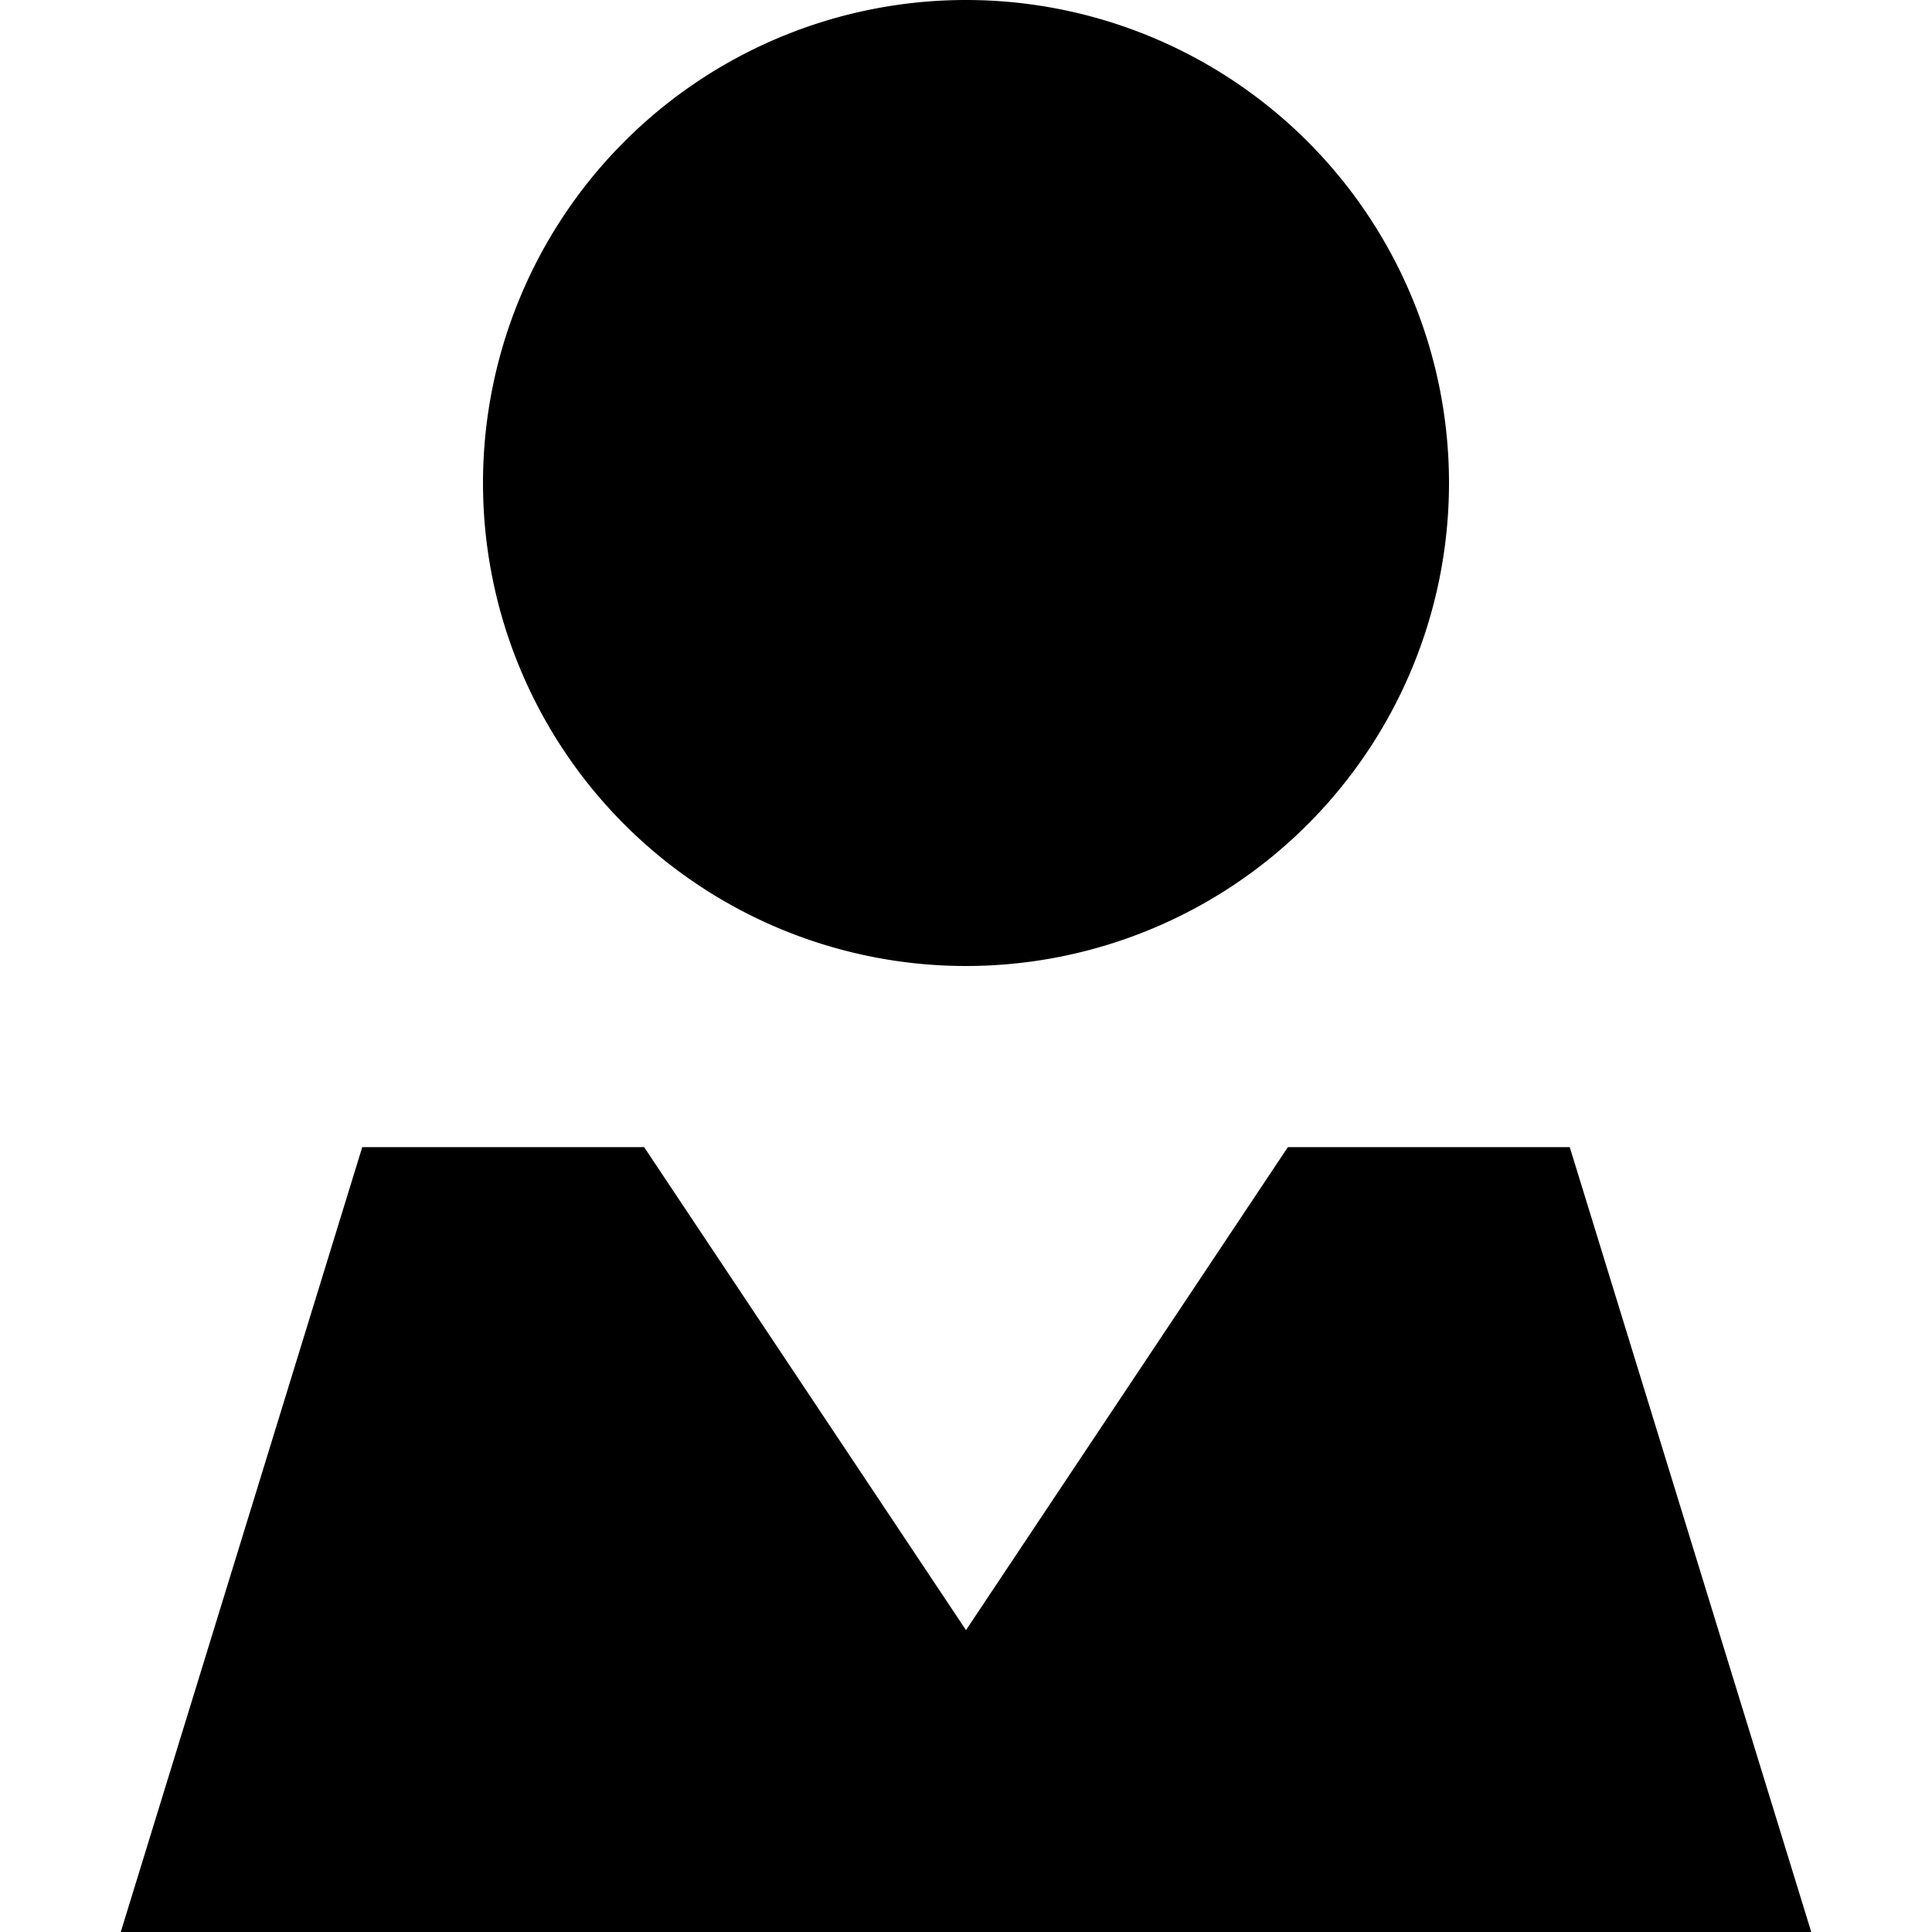 <svg xmlns="http://www.w3.org/2000/svg" width="24" height="24" viewBox="0 0 448 512">
    <path class="pr-icon-duotone-secondary" d="M352 128A128 128 0 1 1 96 128a128 128 0 1 1 256 0z"/>
    <path class="pr-icon-duotone-primary" d="M138.7 304L224 432l85.3-128 74.7 0 64 208L0 512 64 304l74.7 0z"/>
</svg>